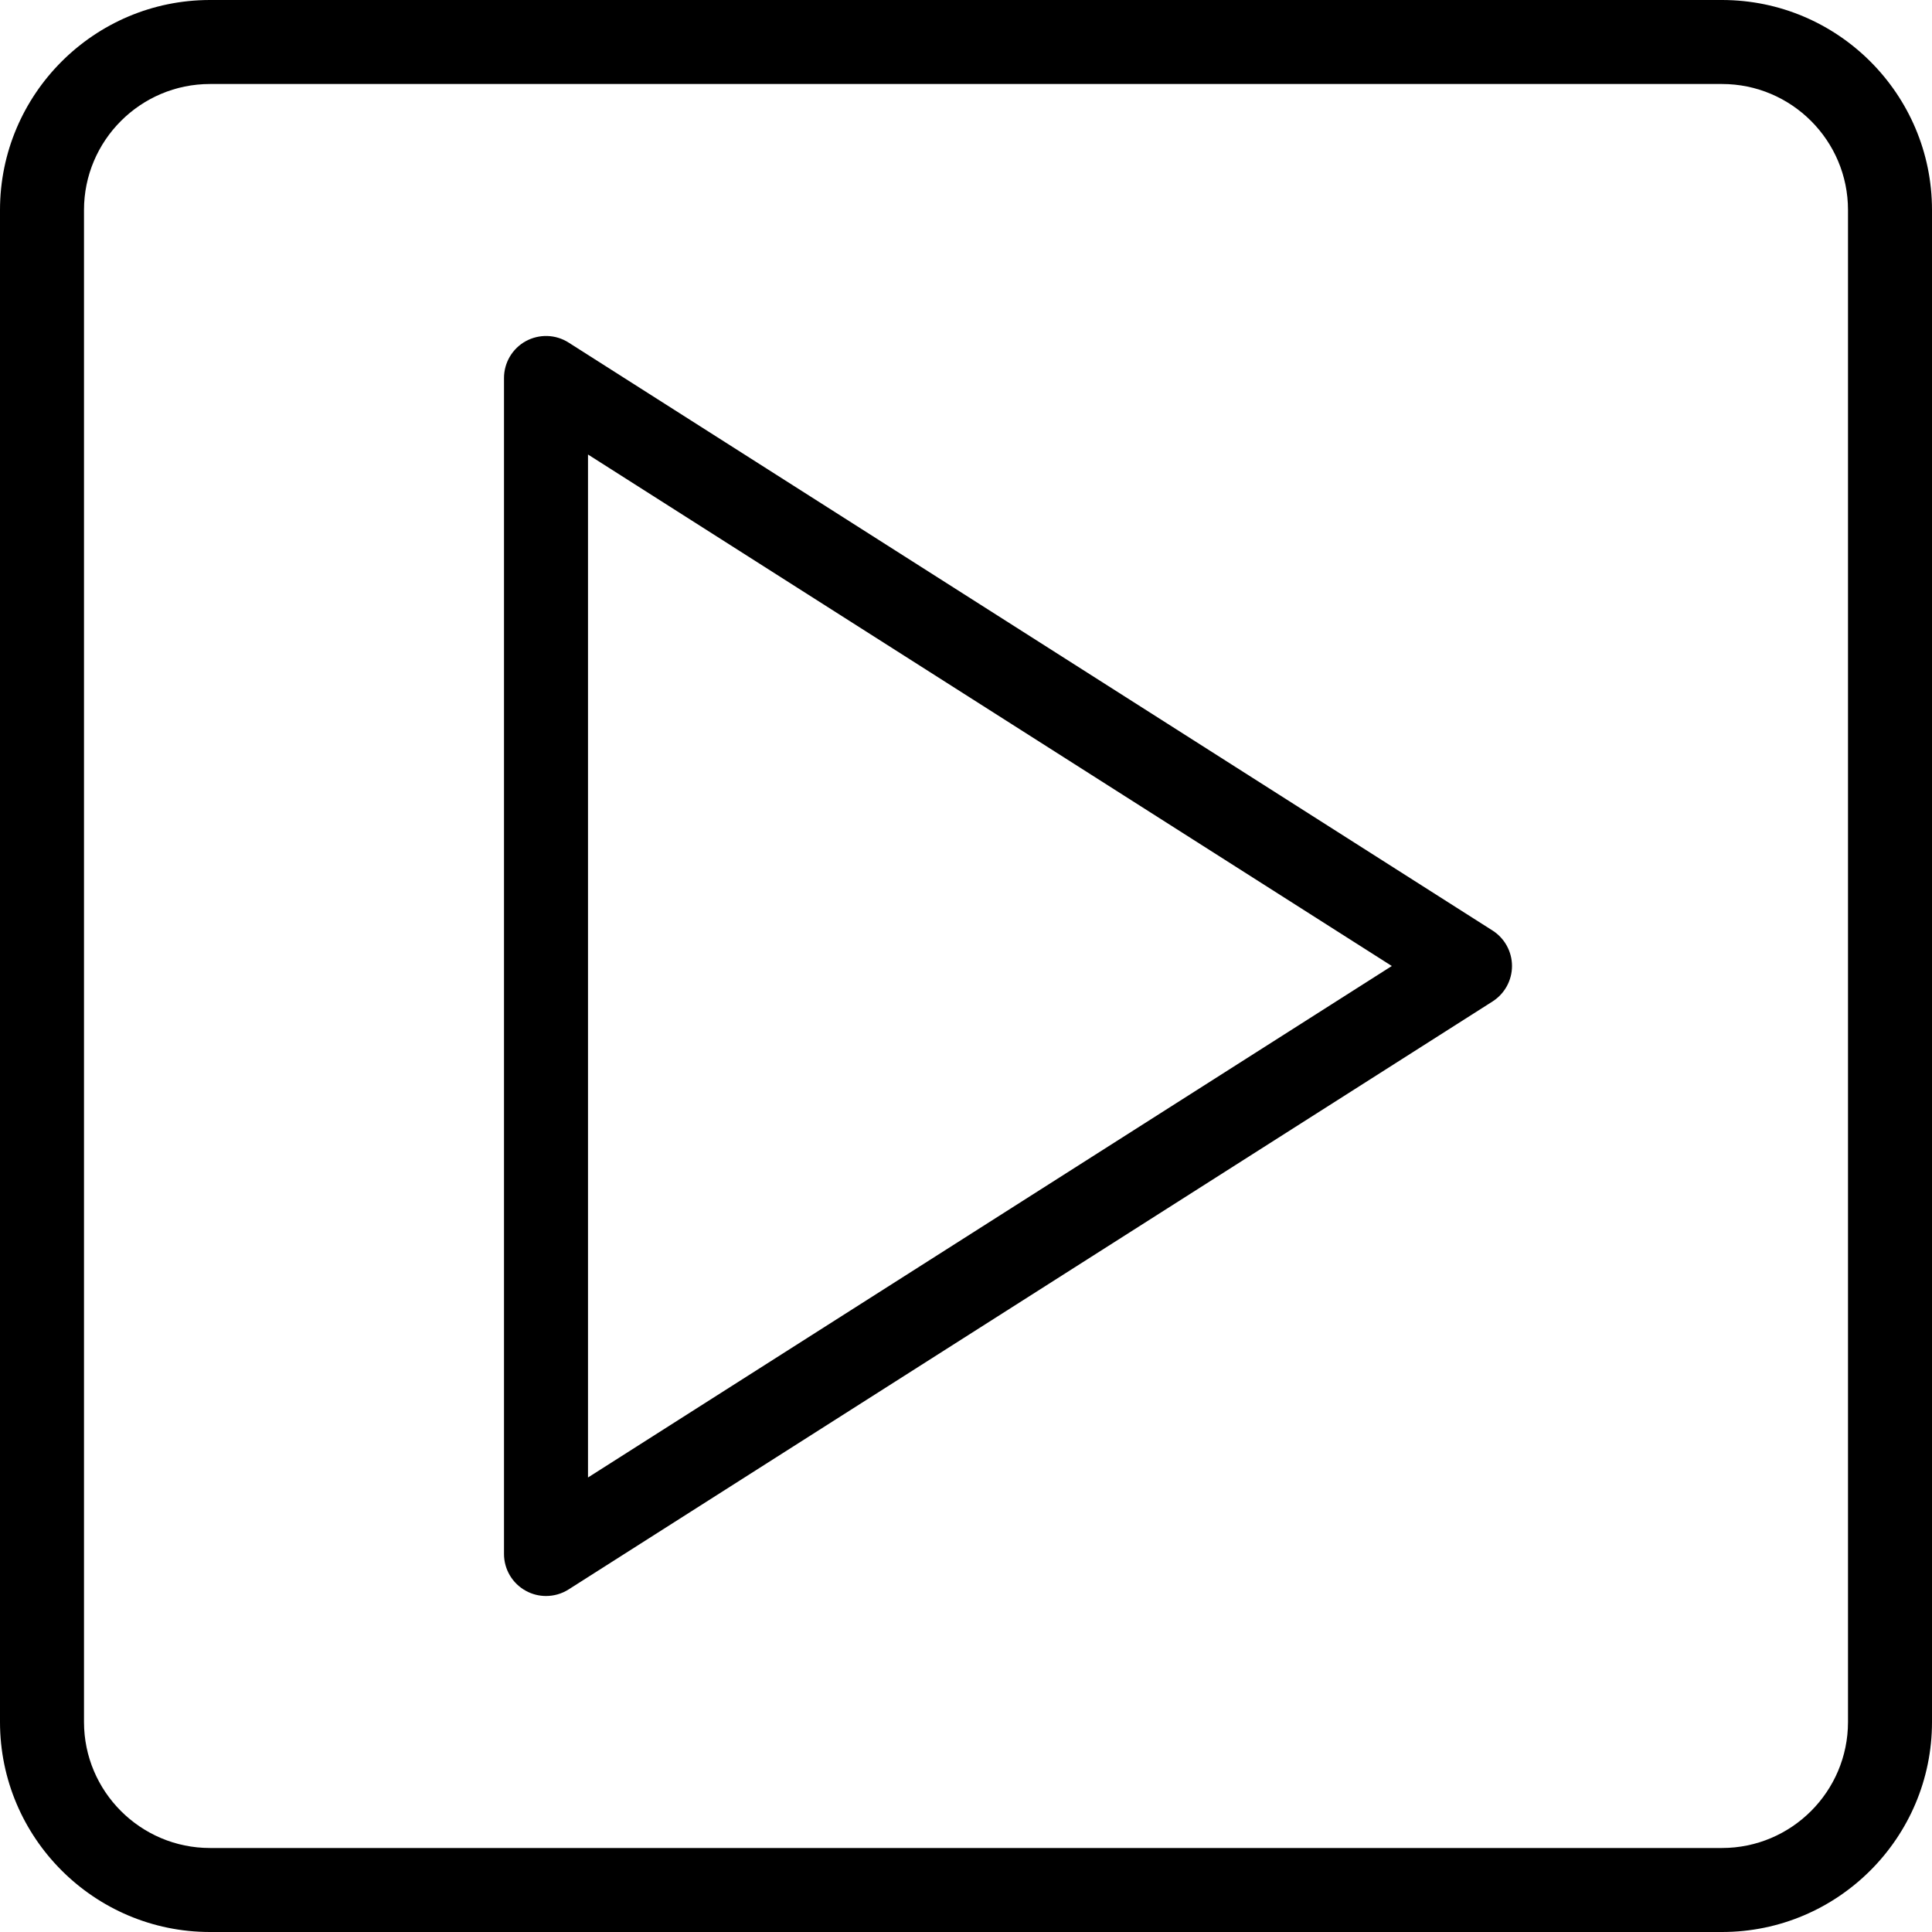 <svg height="368pt" viewBox="0 0 368 368" width="368pt" xmlns="http://www.w3.org/2000/svg"><path d="m328 0h-288c-22.055 0-40 17.945-40 40v288c0 22.055 17.945 40 40 40h288c22.055 0 40-17.945 40-40v-288c0-22.055-17.945-40-40-40zm24 328c0 13.23-10.77 24-24 24h-288c-13.23 0-24-10.77-24-24v-288c0-13.23 10.77-24 24-24h288c13.23 0 24 10.77 24 24zm0 0"/><path d="m284.297 177.246-176-112c-2.48-1.574-5.578-1.66-8.152-.262-2.551 1.406-4.145 4.094-4.145 7.016v224c0 2.922 1.594 5.609 4.152 7.008 1.199.664 2.527.992 3.848.992 1.496 0 2.984-.414 4.297-1.246l176-112c2.305-1.473 3.703-4.02 3.703-6.754s-1.398-5.281-3.703-6.754zm-172.297 104.18v-194.852l153.105 97.426zm0 0"/></svg>